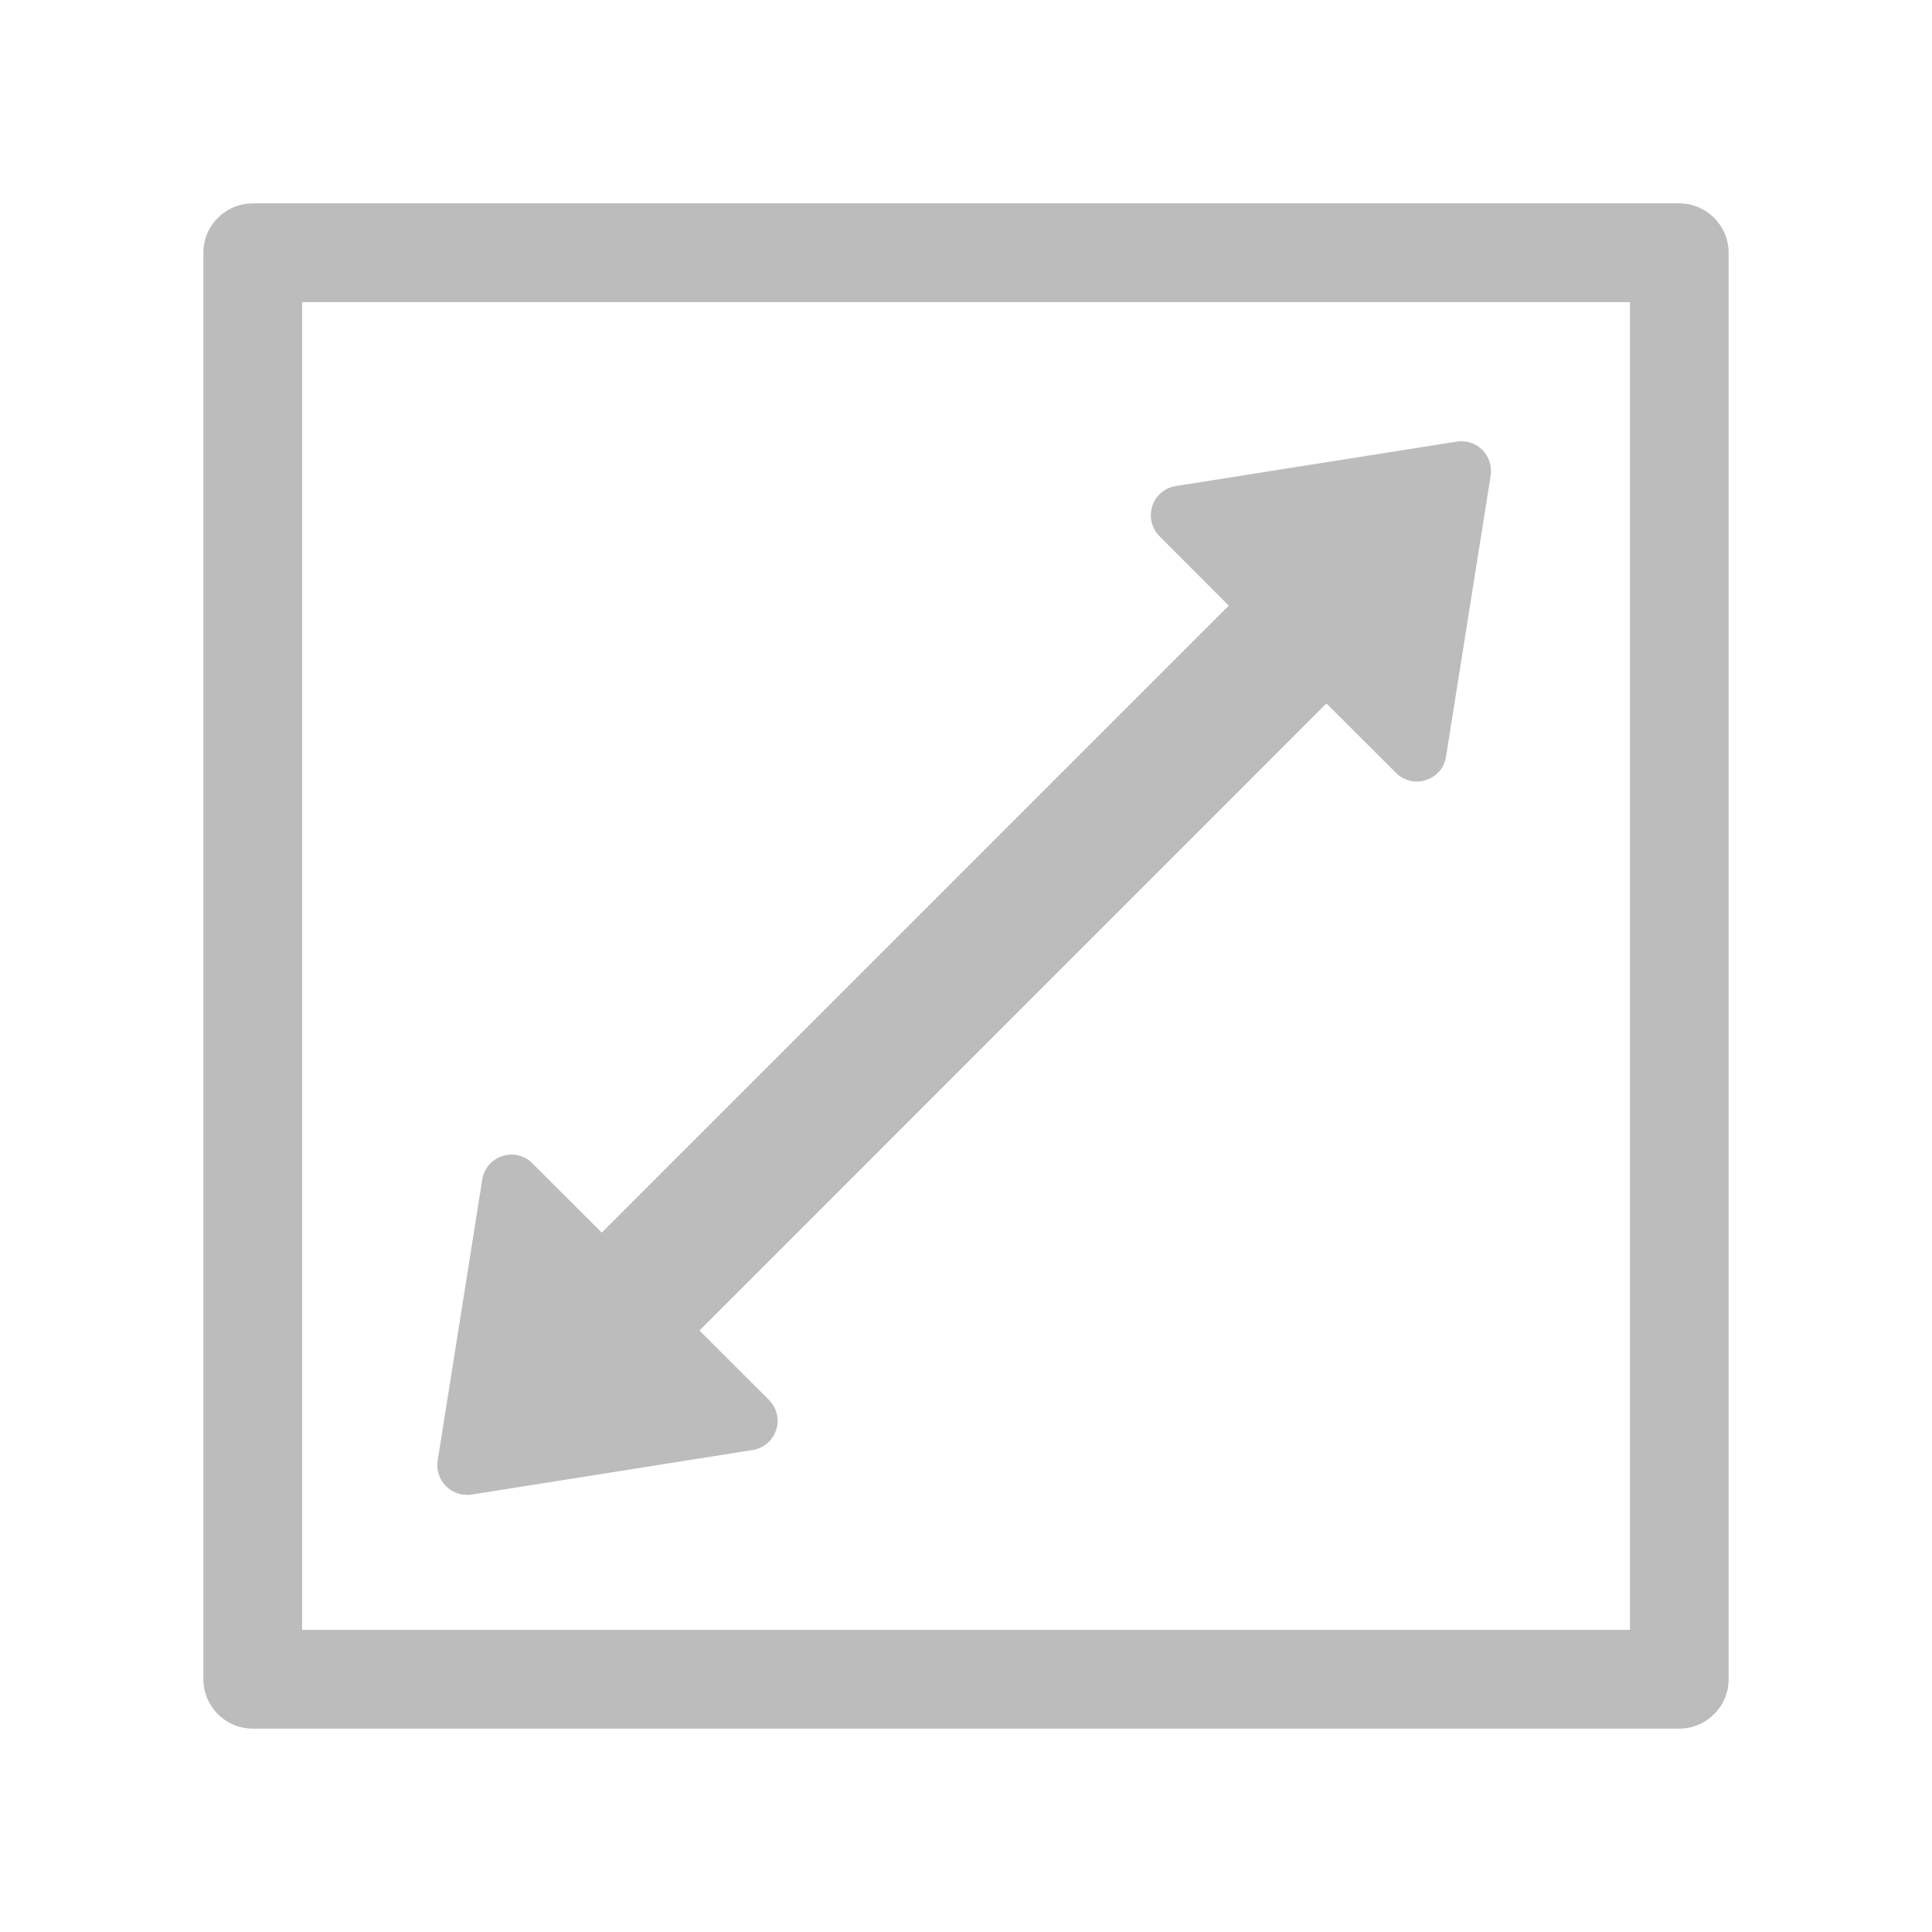 <?xml version="1.0" encoding="utf-8"?>
<!-- Generator: Adobe Illustrator 15.1.0, SVG Export Plug-In . SVG Version: 6.00 Build 0)  -->
<!DOCTYPE svg PUBLIC "-//W3C//DTD SVG 1.1//EN" "http://www.w3.org/Graphics/SVG/1.1/DTD/svg11.dtd">
<svg version="1.1" id="Layer_1" xmlns="http://www.w3.org/2000/svg" xmlns:xlink="http://www.w3.org/1999/xlink" x="0px" y="0px"
	 width="19px" height="19px" viewBox="0 0 19 19" enable-background="new 0 0 19 19" xml:space="preserve">
<g>
	<path fill="#BCBCBC" d="M4.592,14.701c0.015,0,0.03-0.001,0.046-0.003l2.764-0.438c0.107-0.017,0.197-0.093,0.231-0.198
		c0.034-0.104,0.006-0.218-0.072-0.296l-0.682-0.681l6.166-6.167L13.728,7.6c0.055,0.056,0.13,0.086,0.206,0.086
		c0.03,0,0.061-0.004,0.09-0.015c0.104-0.033,0.181-0.122,0.197-0.231l0.439-2.764c0.013-0.093-0.017-0.186-0.082-0.252
		c-0.066-0.065-0.159-0.096-0.253-0.081L11.563,4.78c-0.109,0.017-0.198,0.094-0.231,0.197c-0.034,0.106-0.006,0.22,0.071,0.296
		l0.681,0.683l-6.166,6.166l-0.682-0.681c-0.077-0.079-0.191-0.106-0.295-0.072c-0.104,0.033-0.182,0.123-0.198,0.23l-0.439,2.766
		c-0.015,0.091,0.017,0.186,0.083,0.251C4.441,14.671,4.516,14.701,4.592,14.701z"/>
	<path fill="#BCBCBC" d="M16.514,2H2.486C2.218,2,2,2.218,2,2.486v14.027C2,16.782,2.218,17,2.486,17h14.027
		C16.782,17,17,16.782,17,16.514V2.486C17,2.218,16.782,2,16.514,2z M16.029,16.029H2.971V2.971h13.059V16.029z"/>
</g>
</svg>
